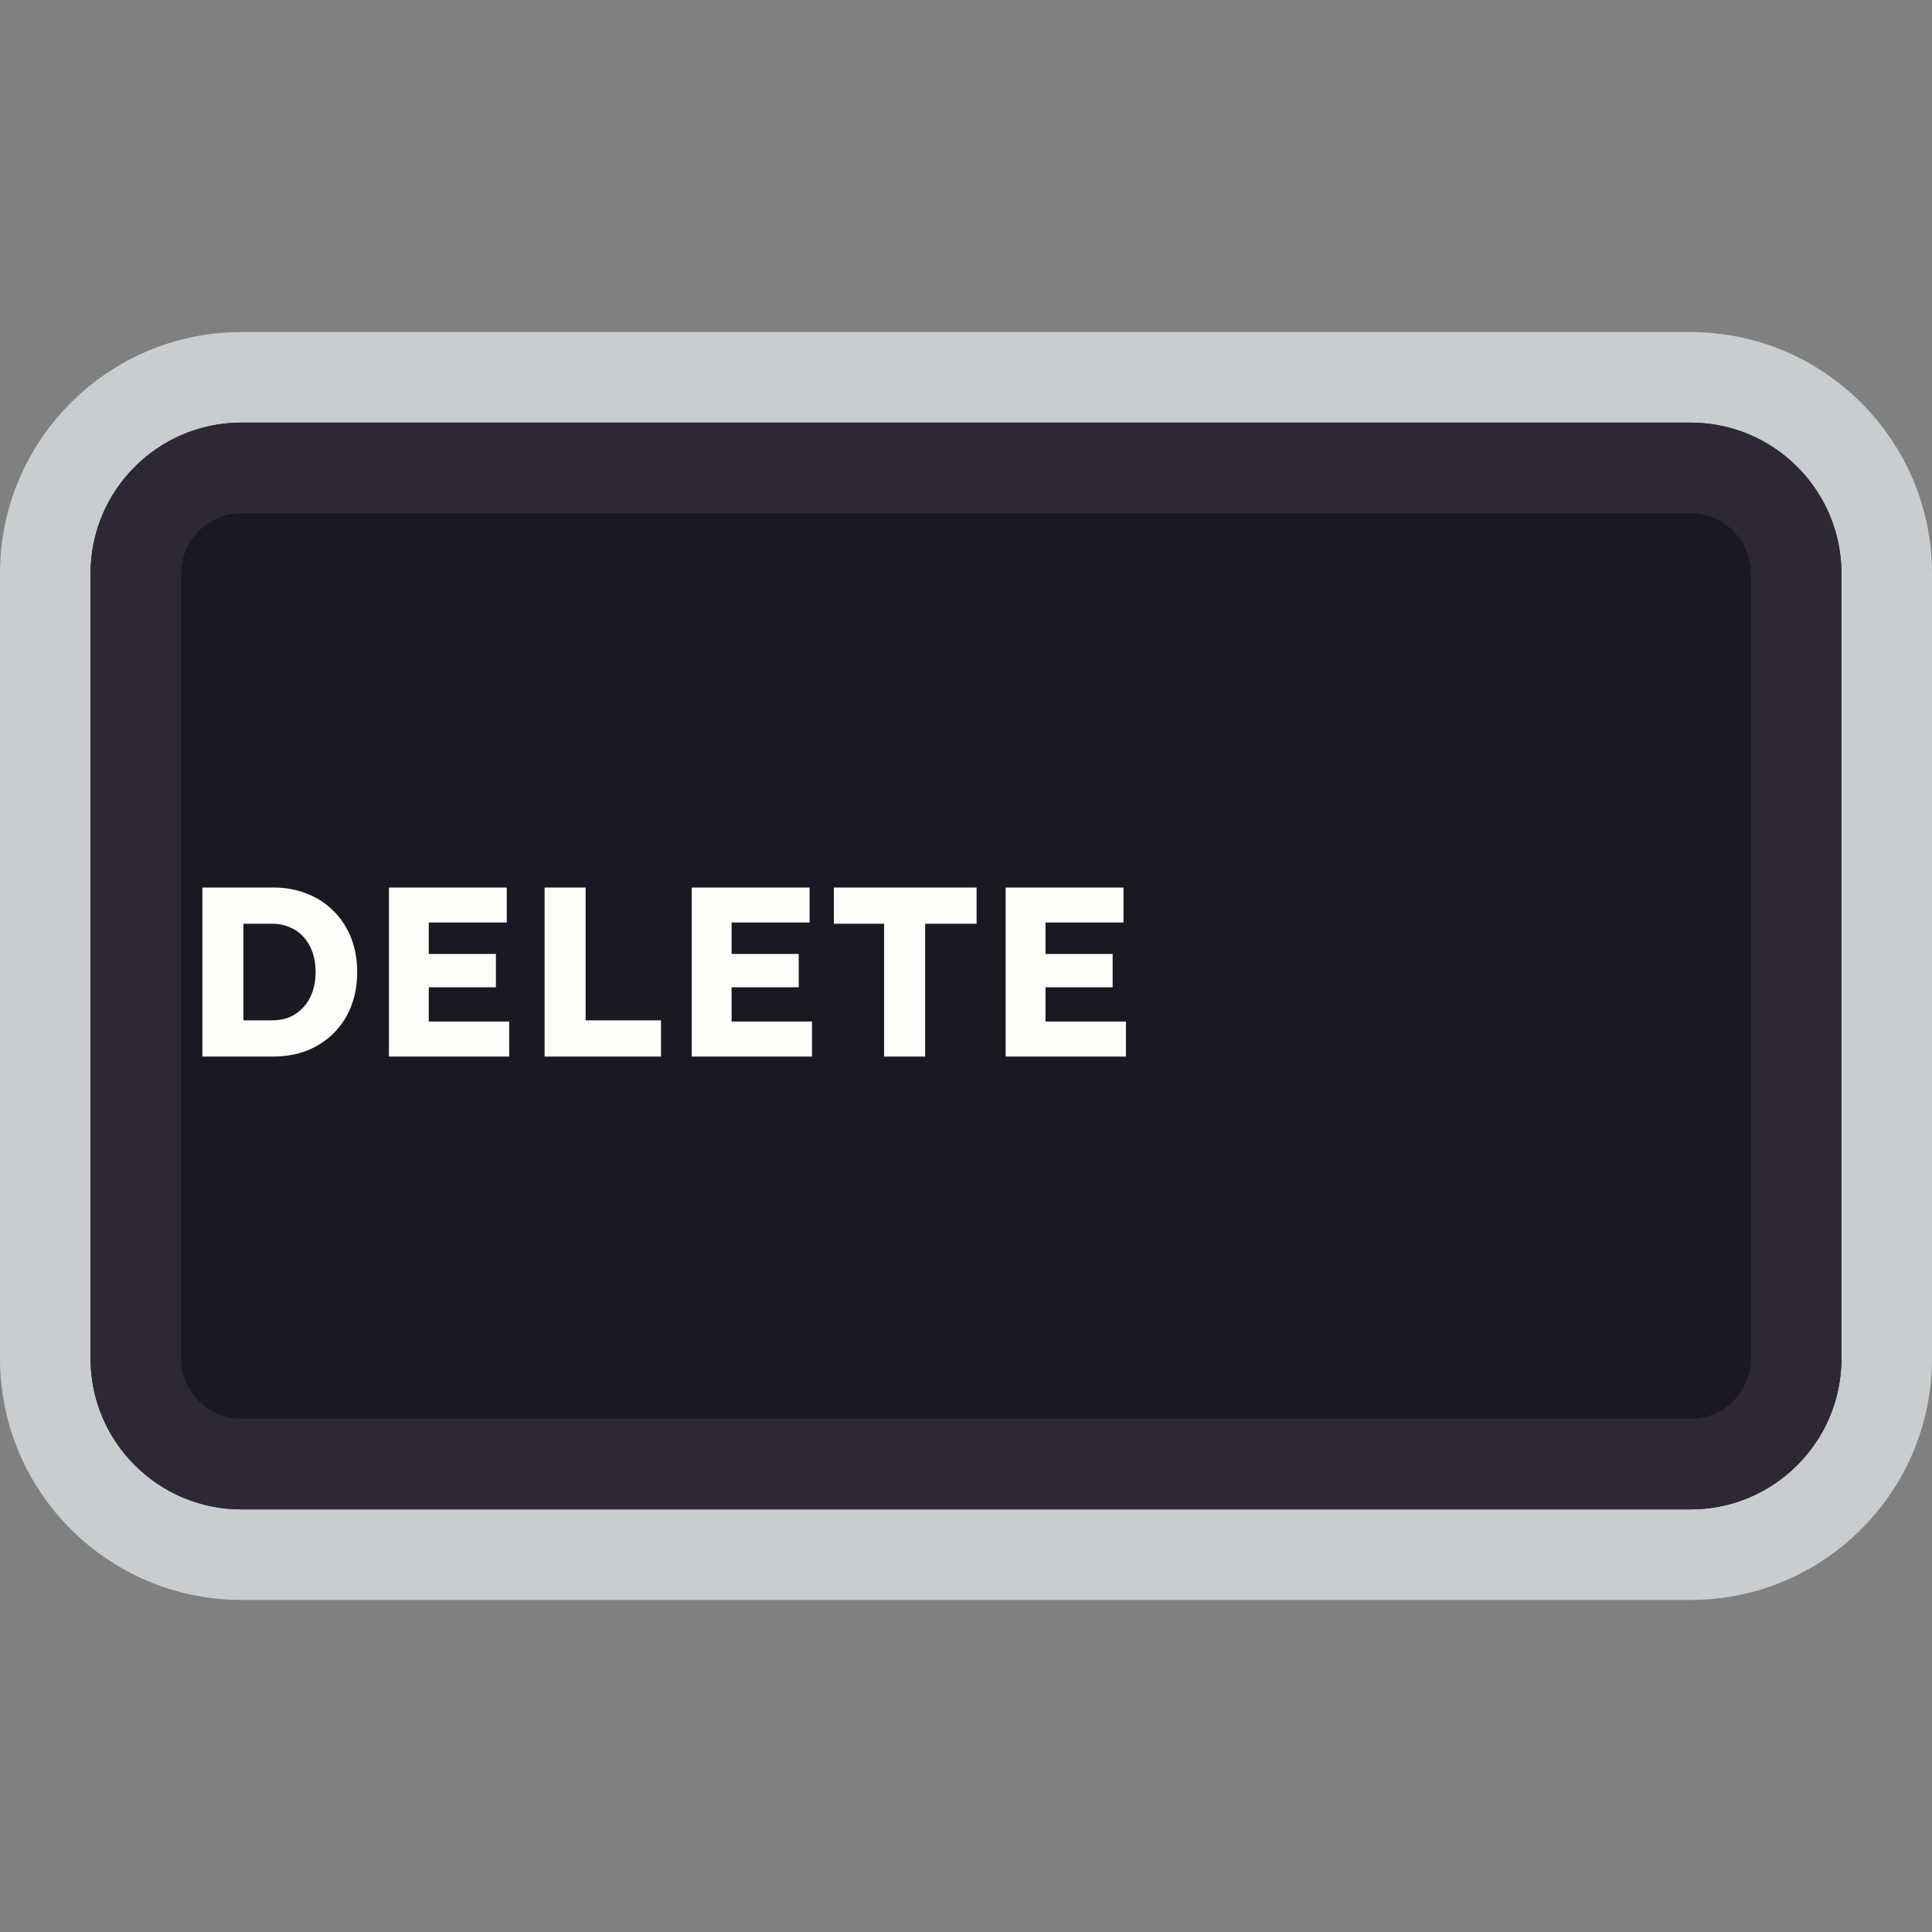 <svg width="128" height="128" viewBox="0 0 128 128" fill="none" xmlns="http://www.w3.org/2000/svg">
<rect x="0" y="0" width="128" height="128" fill="#808080" stroke="none"/>
<path d="M48 25H80H112C119.18 25 125 30.82 125 38V38.8V55.6V90C125 97.18 119.18 103 112 103H80H64H48H16C8.82 103 3 97.18 3 90V55.6V38C3 30.82 8.82 25 16 25H48Z" fill="#191923" stroke="#C8CED0" stroke-width="6"/>
<path d="M49.5 31H78.5H112C115.866 31 119 34.134 119 38V42.4V56.8V90C119 93.866 115.866 97 112 97H78.5H64H49.5H16C12.134 97 9 93.866 9 90V56.8V38C9 34.134 12.134 31 16 31H49.5Z" stroke="#2E2836" stroke-width="6"/>
<path d="M13.408 70V58.8H18.096C18.917 58.8 19.669 58.939 20.352 59.216C21.035 59.483 21.621 59.867 22.112 60.368C22.613 60.869 22.997 61.461 23.264 62.144C23.531 62.827 23.664 63.579 23.664 64.4C23.664 65.221 23.531 65.979 23.264 66.672C22.997 67.355 22.613 67.947 22.112 68.448C21.621 68.939 21.035 69.323 20.352 69.6C19.669 69.867 18.917 70 18.096 70H13.408ZM16.128 68.144L15.76 67.6H18.016C18.464 67.6 18.864 67.525 19.216 67.376C19.568 67.216 19.867 66.997 20.112 66.72C20.368 66.443 20.565 66.107 20.704 65.712C20.843 65.317 20.912 64.88 20.912 64.4C20.912 63.92 20.843 63.483 20.704 63.088C20.565 62.693 20.368 62.357 20.112 62.08C19.867 61.803 19.568 61.589 19.216 61.44C18.864 61.28 18.464 61.2 18.016 61.2H15.712L16.128 60.688V68.144ZM25.767 70V58.8H33.575V61.12H28.407V67.68H33.735V70H25.767ZM27.047 65.408V63.2H32.855V65.408H27.047ZM36.08 70V58.8H38.8V67.6H43.792V70H36.08ZM45.83 70V58.8H53.638V61.12H48.47V67.68H53.798V70H45.83ZM47.11 65.408V63.2H52.918V65.408H47.11ZM58.574 70V61.2H55.246V58.8H64.702V61.2H61.294V70H58.574ZM66.627 70V58.8H74.435V61.12H69.267V67.68H74.595V70H66.627ZM67.907 65.408V63.2H73.715V65.408H67.907Z" fill="#FBFEF9"/>
</svg>
